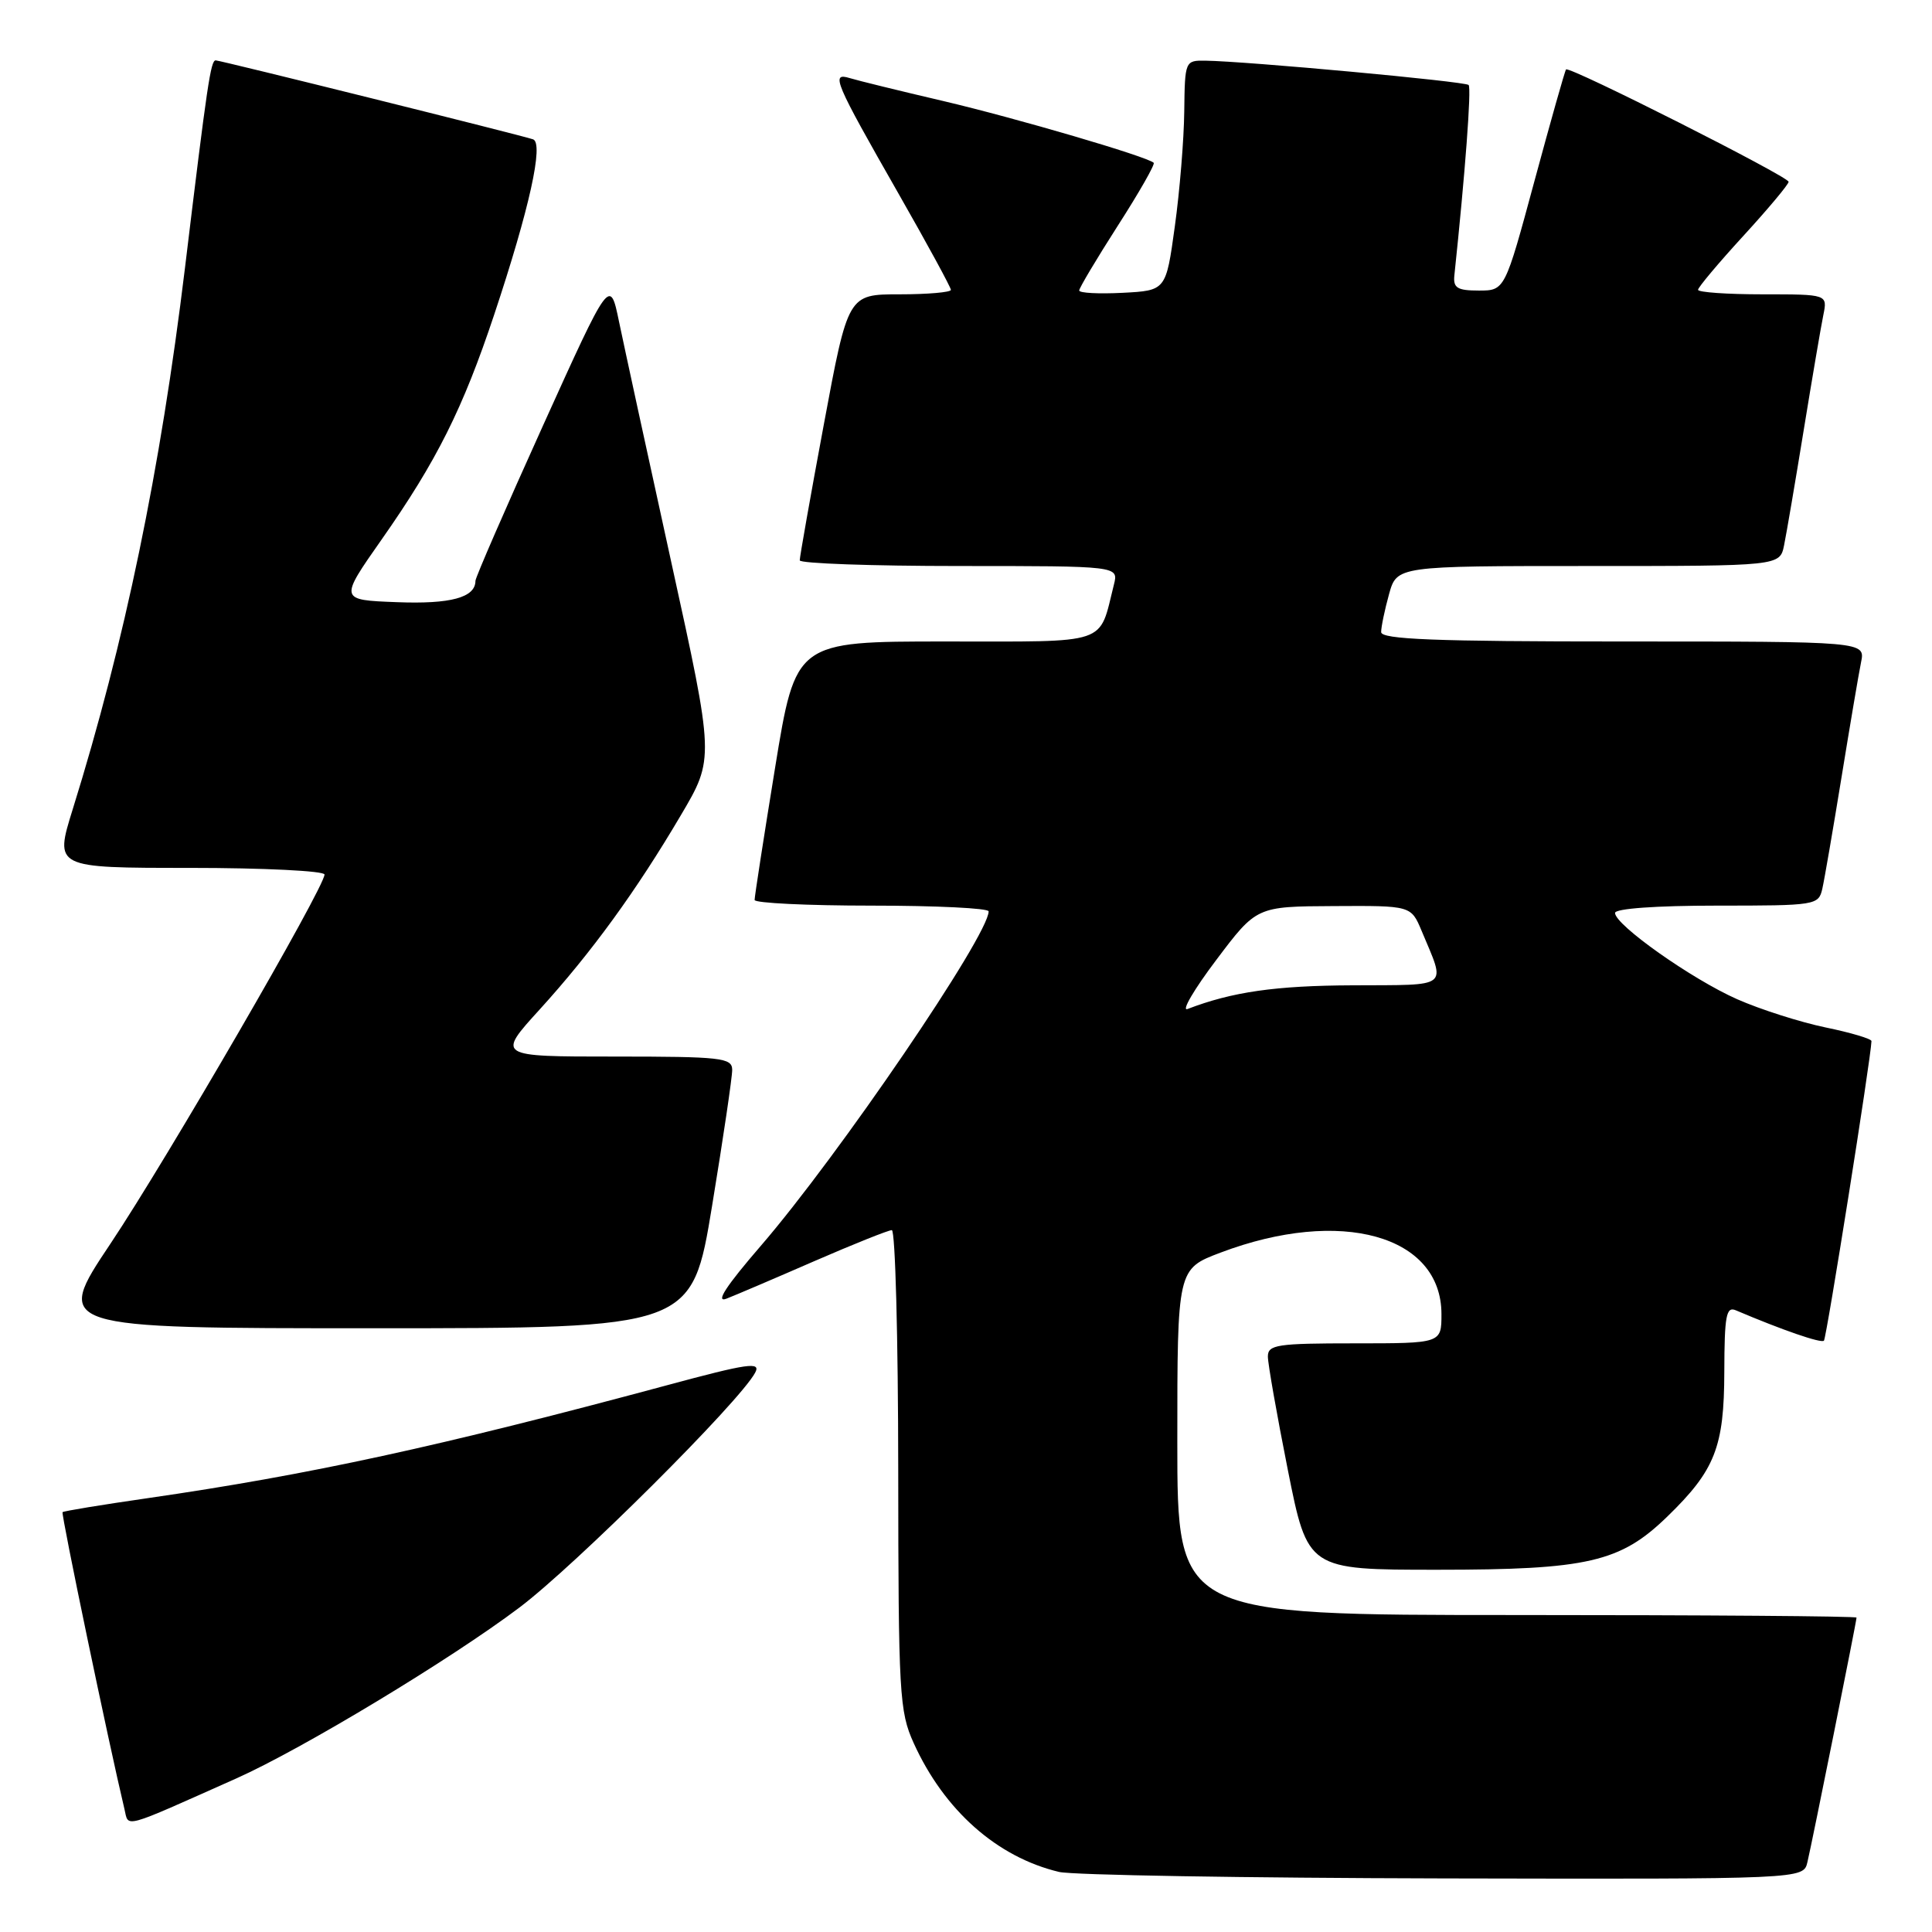 <?xml version="1.0" encoding="UTF-8" standalone="no"?>
<!DOCTYPE svg PUBLIC "-//W3C//DTD SVG 1.1//EN" "http://www.w3.org/Graphics/SVG/1.1/DTD/svg11.dtd" >
<svg xmlns="http://www.w3.org/2000/svg" xmlns:xlink="http://www.w3.org/1999/xlink" version="1.1" viewBox="0 0 256 256">
 <g >
 <path fill="currentColor"
d=" M 239.49 246.75 C 240.14 244.02 246.00 214.83 246.00 214.34 C 246.00 214.15 225.75 214.00 201.00 214.00 C 156.00 214.00 156.00 214.00 156.00 191.07 C 156.00 168.14 156.00 168.14 161.75 165.97 C 177.66 159.96 191.00 163.69 191.00 174.13 C 191.00 178.00 191.00 178.00 179.50 178.00 C 169.21 178.00 168.00 178.18 168.00 179.75 C 168.00 180.71 169.19 187.46 170.64 194.75 C 173.28 208.00 173.28 208.00 190.46 208.00 C 210.37 208.00 214.70 207.00 220.91 200.97 C 227.26 194.81 228.46 191.76 228.48 181.74 C 228.50 174.34 228.73 173.08 230.00 173.62 C 236.16 176.24 241.32 178.02 241.68 177.65 C 242.02 177.31 247.91 140.23 247.98 137.95 C 247.99 137.65 245.25 136.83 241.89 136.14 C 238.53 135.44 233.26 133.76 230.18 132.40 C 224.17 129.74 214.00 122.56 214.00 120.97 C 214.00 120.39 219.46 120.00 227.48 120.00 C 240.64 120.00 240.97 119.95 241.47 117.75 C 241.75 116.51 242.89 109.88 244.01 103.00 C 245.13 96.12 246.29 89.26 246.60 87.75 C 247.16 85.00 247.16 85.00 215.08 85.00 C 190.08 85.00 183.00 84.72 183.01 83.75 C 183.01 83.06 183.48 80.81 184.05 78.75 C 185.09 75.00 185.09 75.00 210.47 75.00 C 235.84 75.00 235.84 75.00 236.40 72.25 C 236.71 70.74 237.88 63.88 239.00 57.00 C 240.12 50.12 241.29 43.26 241.60 41.75 C 242.16 39.00 242.16 39.00 233.58 39.00 C 228.86 39.00 225.00 38.73 225.00 38.40 C 225.00 38.08 227.70 34.86 231.00 31.26 C 234.30 27.66 237.00 24.43 237.00 24.09 C 237.00 23.40 207.93 8.72 207.51 9.20 C 207.36 9.36 205.48 16.02 203.32 24.00 C 199.40 38.50 199.40 38.50 195.95 38.50 C 193.10 38.50 192.54 38.15 192.71 36.50 C 194.14 22.99 194.99 11.65 194.60 11.26 C 194.13 10.79 165.20 8.12 159.75 8.04 C 157.03 8.00 157.00 8.06 156.92 14.75 C 156.88 18.46 156.32 25.32 155.67 30.00 C 154.50 38.50 154.50 38.50 148.75 38.80 C 145.59 38.96 143.00 38.83 143.00 38.49 C 143.00 38.16 145.31 34.29 148.12 29.90 C 150.94 25.51 153.08 21.76 152.87 21.57 C 151.99 20.74 134.65 15.66 125.00 13.39 C 119.22 12.04 113.64 10.67 112.60 10.35 C 110.05 9.57 110.53 10.72 119.06 25.66 C 122.88 32.35 126.00 38.09 126.00 38.41 C 126.00 38.73 122.93 39.00 119.19 39.00 C 112.37 39.00 112.37 39.00 109.16 56.25 C 107.39 65.74 105.96 73.84 105.97 74.25 C 105.99 74.66 115.50 75.00 127.11 75.00 C 148.22 75.00 148.22 75.00 147.60 77.46 C 145.56 85.57 147.25 85.00 125.24 85.00 C 105.43 85.00 105.43 85.00 102.70 101.75 C 101.20 110.96 99.98 118.84 99.99 119.25 C 99.99 119.66 106.97 120.00 115.50 120.00 C 124.03 120.00 131.00 120.34 131.00 120.76 C 131.00 123.95 111.08 153.19 100.81 165.08 C 96.21 170.41 94.74 172.66 96.26 172.08 C 97.49 171.60 102.74 169.36 107.92 167.10 C 113.10 164.85 117.72 163.00 118.17 163.00 C 118.63 163.00 119.01 177.29 119.02 194.75 C 119.04 224.49 119.17 226.78 121.07 230.97 C 125.11 239.88 132.11 246.08 140.33 248.04 C 142.07 248.46 164.98 248.84 191.23 248.90 C 238.96 249.00 238.96 249.00 239.49 246.75 Z  M 31.36 235.63 C 40.04 231.75 59.68 219.90 68.81 213.02 C 76.27 207.40 97.98 185.77 100.06 181.89 C 100.86 180.40 99.16 180.64 88.24 183.59 C 58.27 191.66 40.99 195.42 19.53 198.52 C 13.50 199.39 8.44 200.22 8.29 200.37 C 8.07 200.59 14.43 231.09 16.49 239.71 C 17.08 242.19 15.95 242.50 31.36 235.63 Z  M 94.36 159.75 C 95.83 150.81 97.03 142.71 97.02 141.75 C 97.00 140.16 95.58 140.00 81.42 140.00 C 65.83 140.00 65.83 140.00 71.52 133.75 C 78.37 126.21 84.30 118.07 90.23 108.00 C 94.66 100.50 94.66 100.50 88.95 74.50 C 85.81 60.20 82.70 45.87 82.03 42.65 C 80.82 36.79 80.82 36.79 71.91 56.48 C 67.01 67.31 63.00 76.53 63.00 76.96 C 63.00 79.18 59.71 80.07 52.57 79.79 C 44.95 79.50 44.95 79.50 50.56 71.50 C 57.87 61.08 61.35 54.11 65.49 41.67 C 70.15 27.67 72.08 18.96 70.63 18.46 C 69.07 17.92 29.19 8.00 28.58 8.00 C 27.92 8.00 27.47 11.02 24.51 35.50 C 21.25 62.34 16.53 85.10 9.63 107.25 C 7.22 115.00 7.22 115.00 25.11 115.00 C 34.95 115.00 43.00 115.40 43.00 115.88 C 43.00 117.58 22.08 153.66 14.64 164.79 C 7.15 176.00 7.15 176.00 49.42 176.00 C 91.69 176.00 91.69 176.00 94.36 159.75 Z  M 161.16 127.20 C 166.50 120.11 166.50 120.11 176.74 120.06 C 186.97 120.00 186.97 120.00 188.37 123.34 C 191.59 131.06 192.31 130.49 179.24 130.56 C 169.01 130.60 163.26 131.43 157.35 133.70 C 156.51 134.02 158.22 131.09 161.16 127.20 Z "/>
</g>
</svg>